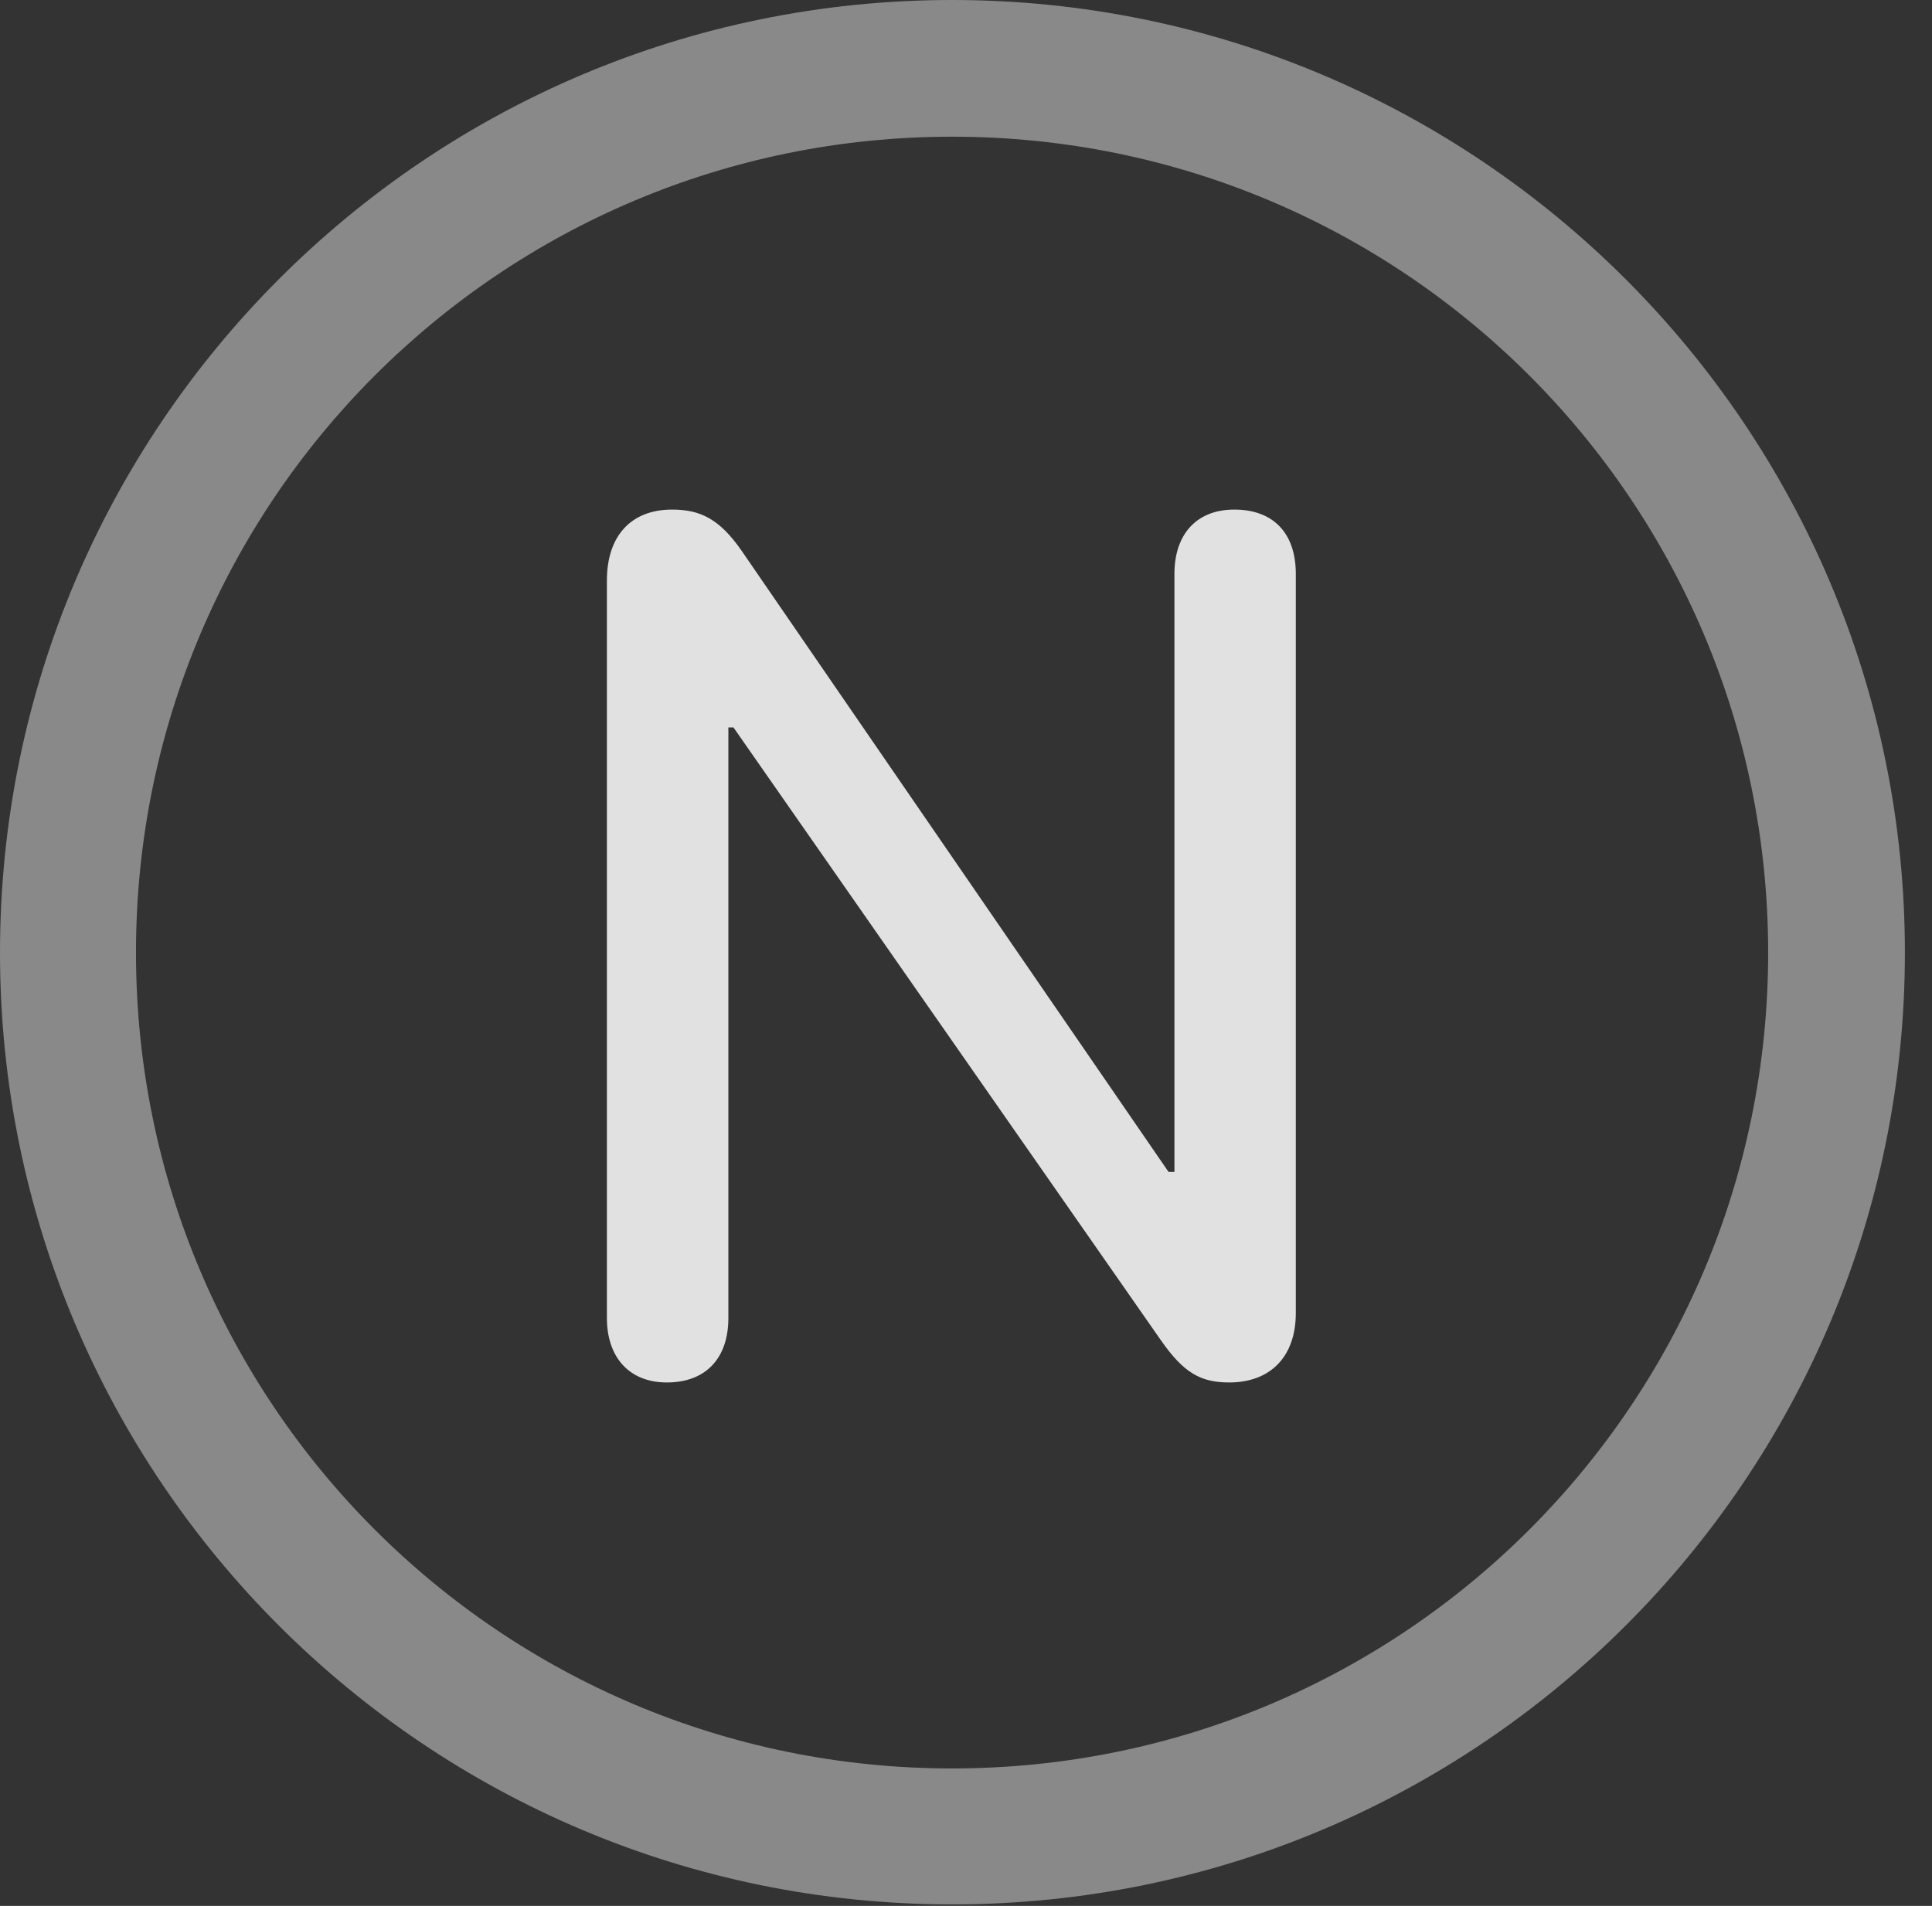 <?xml version="1.0" encoding="UTF-8"?>
<!--Generator: Apple Native CoreSVG 341-->
<!DOCTYPE svg
PUBLIC "-//W3C//DTD SVG 1.1//EN"
       "http://www.w3.org/Graphics/SVG/1.1/DTD/svg11.dtd">
<svg version="1.1" xmlns="http://www.w3.org/2000/svg" xmlns:xlink="http://www.w3.org/1999/xlink" viewBox="0 0 25.801 25.459">
 <rect x="0" y="0" width="25.801" height="25.459" fill="#333333" stroke="none"/>
 <g>
  <rect height="25.459" opacity="0" width="25.801" x="0" y="0"/>
  <path d="M12.715 25.439C19.736 25.439 25.439 19.746 25.439 12.725C25.439 5.703 19.736 0 12.715 0C5.693 0 0 5.703 0 12.725C0 19.746 5.693 25.439 12.715 25.439ZM12.715 23.623C6.689 23.623 1.816 18.75 1.816 12.725C1.816 6.699 6.689 1.826 12.715 1.826C18.74 1.826 23.613 6.699 23.613 12.725C23.613 18.75 18.74 23.623 12.715 23.623Z" fill="white" fill-opacity="0.425"/>
  <path d="M8.906 18.467C9.424 18.467 9.727 18.145 9.727 17.607L9.727 9.717L9.795 9.717L15.508 17.91C15.81 18.34 16.035 18.467 16.416 18.467C16.963 18.467 17.305 18.125 17.305 17.539L17.305 7.666C17.305 7.119 17.002 6.807 16.484 6.807C15.977 6.807 15.684 7.139 15.684 7.666L15.684 15.654L15.605 15.654L9.902 7.354C9.609 6.934 9.355 6.807 8.975 6.807C8.428 6.807 8.105 7.158 8.105 7.754L8.105 17.607C8.105 18.125 8.398 18.467 8.906 18.467Z" fill="white" fill-opacity="0.85"/>
 </g>
</svg>

